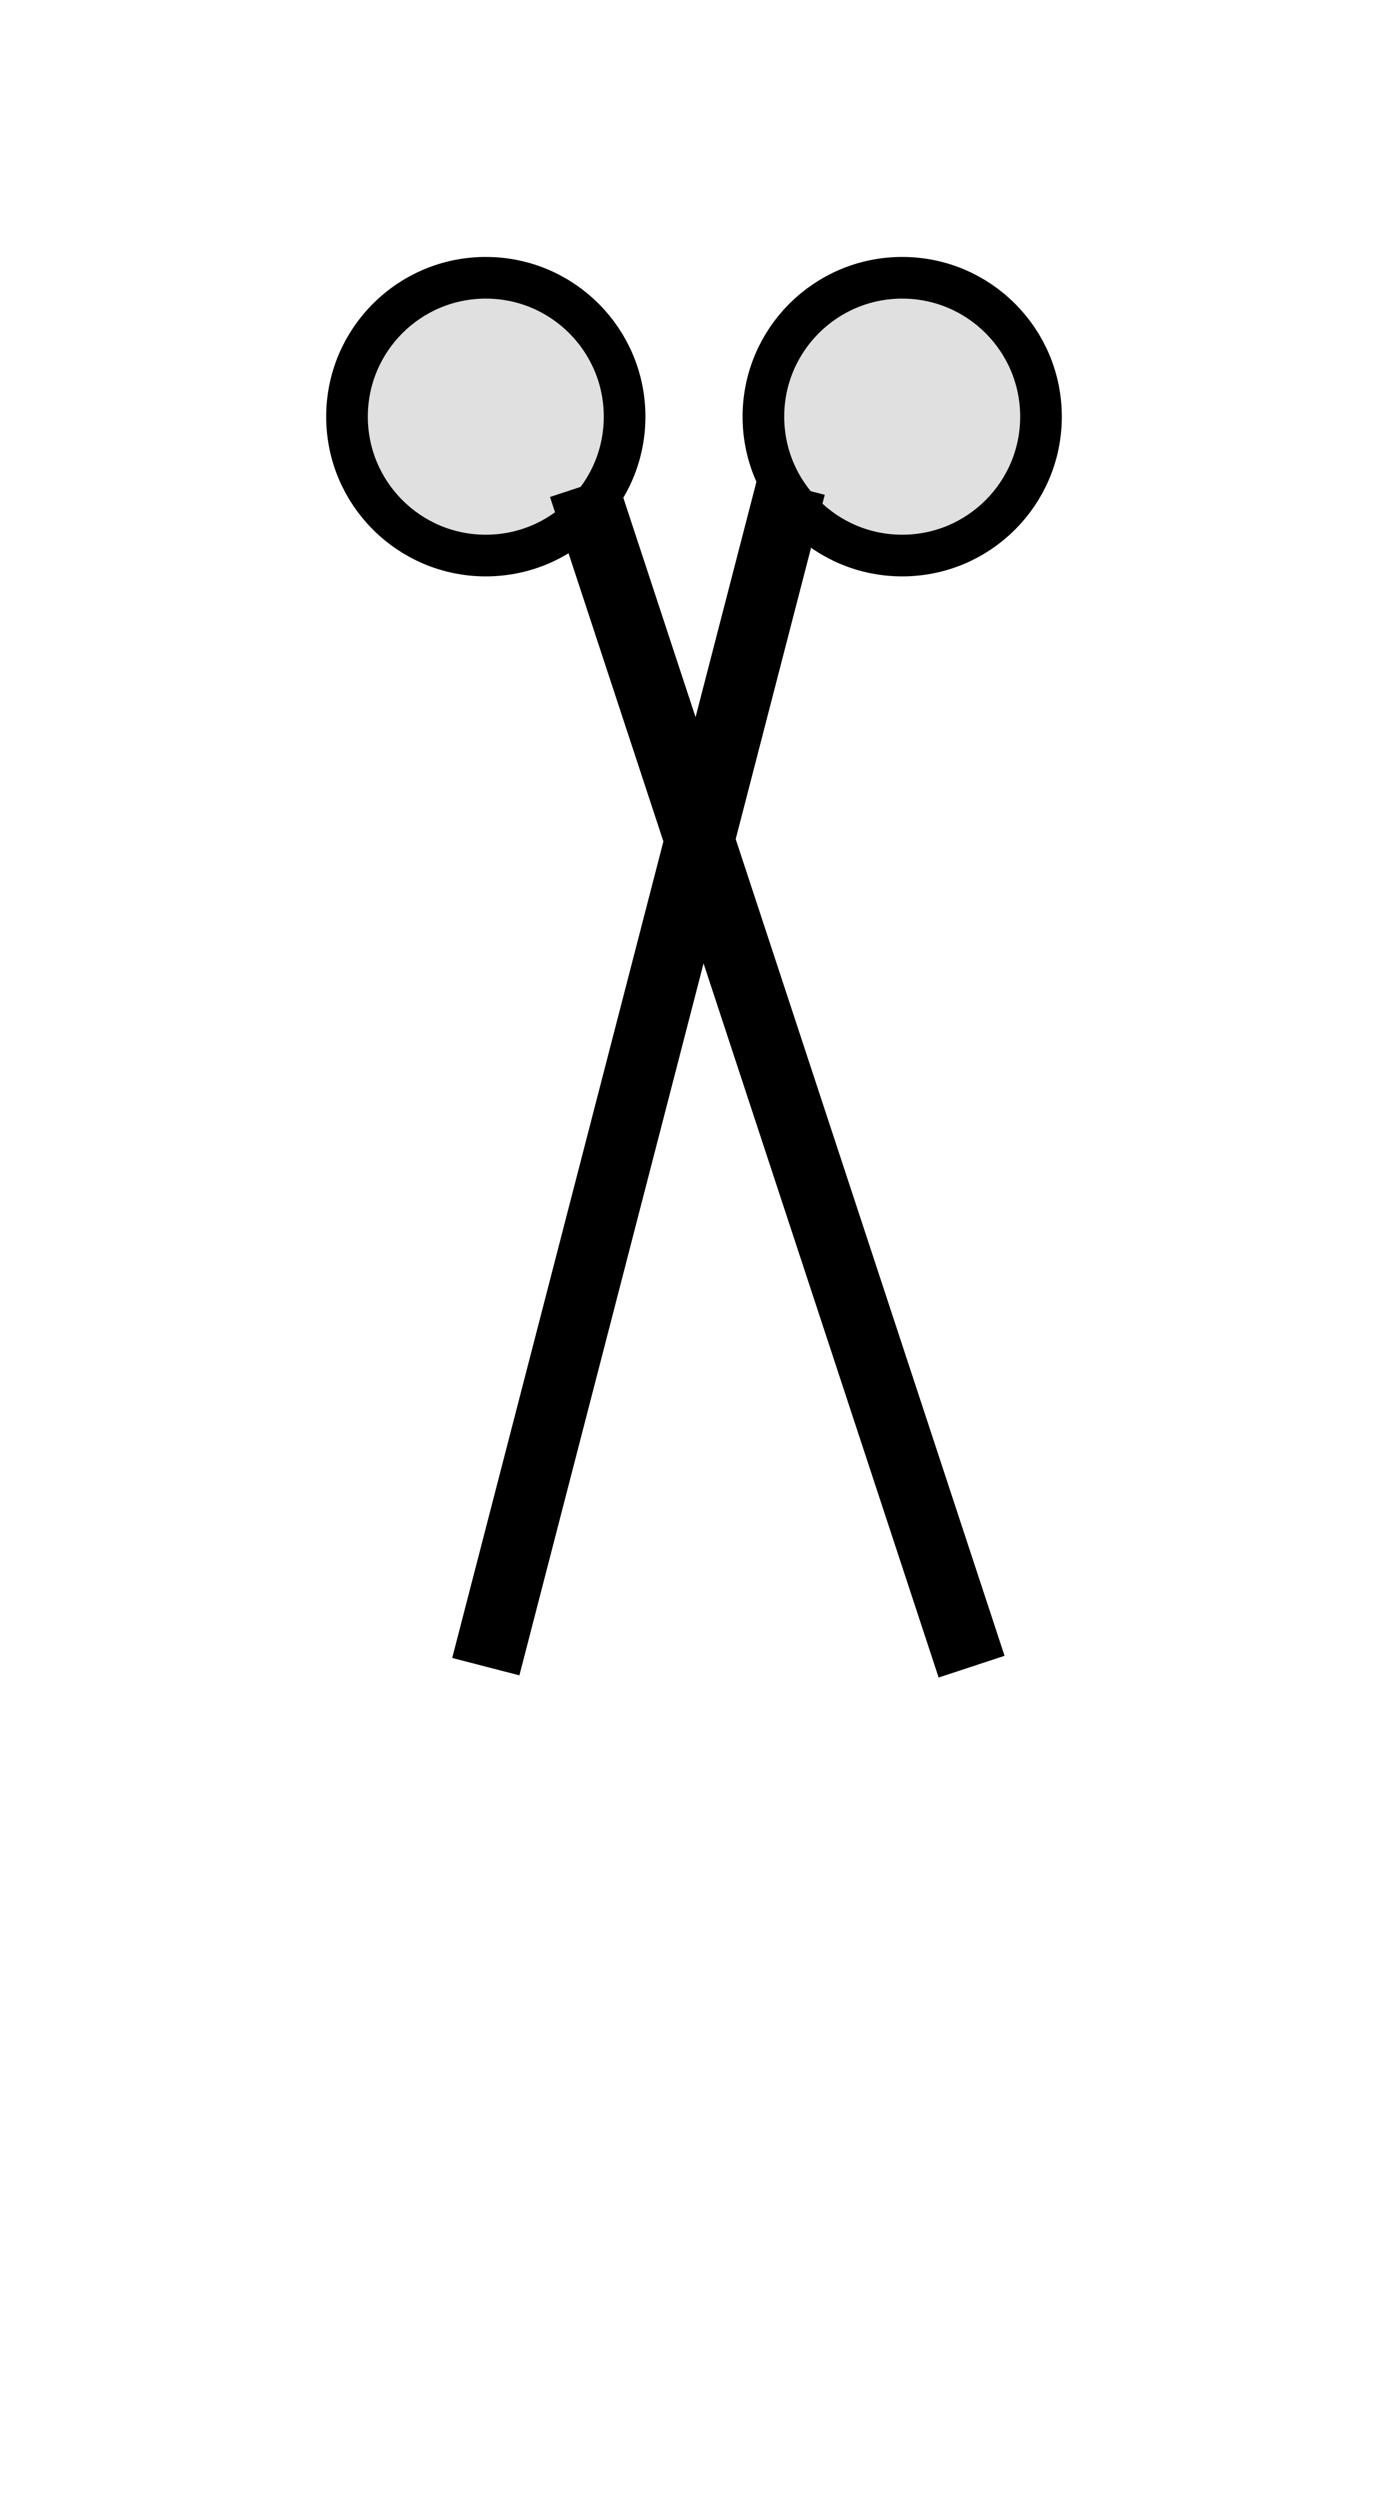 <svg width="100" height="180" viewBox="0 0 100 180" xmlns="http://www.w3.org/2000/svg">
    <circle cx="65" cy="30" r="10" fill="#E0E0E0" stroke="#000" stroke-width="3"/>
    <circle cx="35" cy="30" r="10" fill="#E0E0E0" stroke="#000" stroke-width="3"/>
    <line x1="42" y1="35" x2="70" y2="120" stroke="#000" stroke-width="5"/>
    <line x1="57" y1="35" x2="35" y2="120" stroke="#000" stroke-width="5"/>
</svg>

